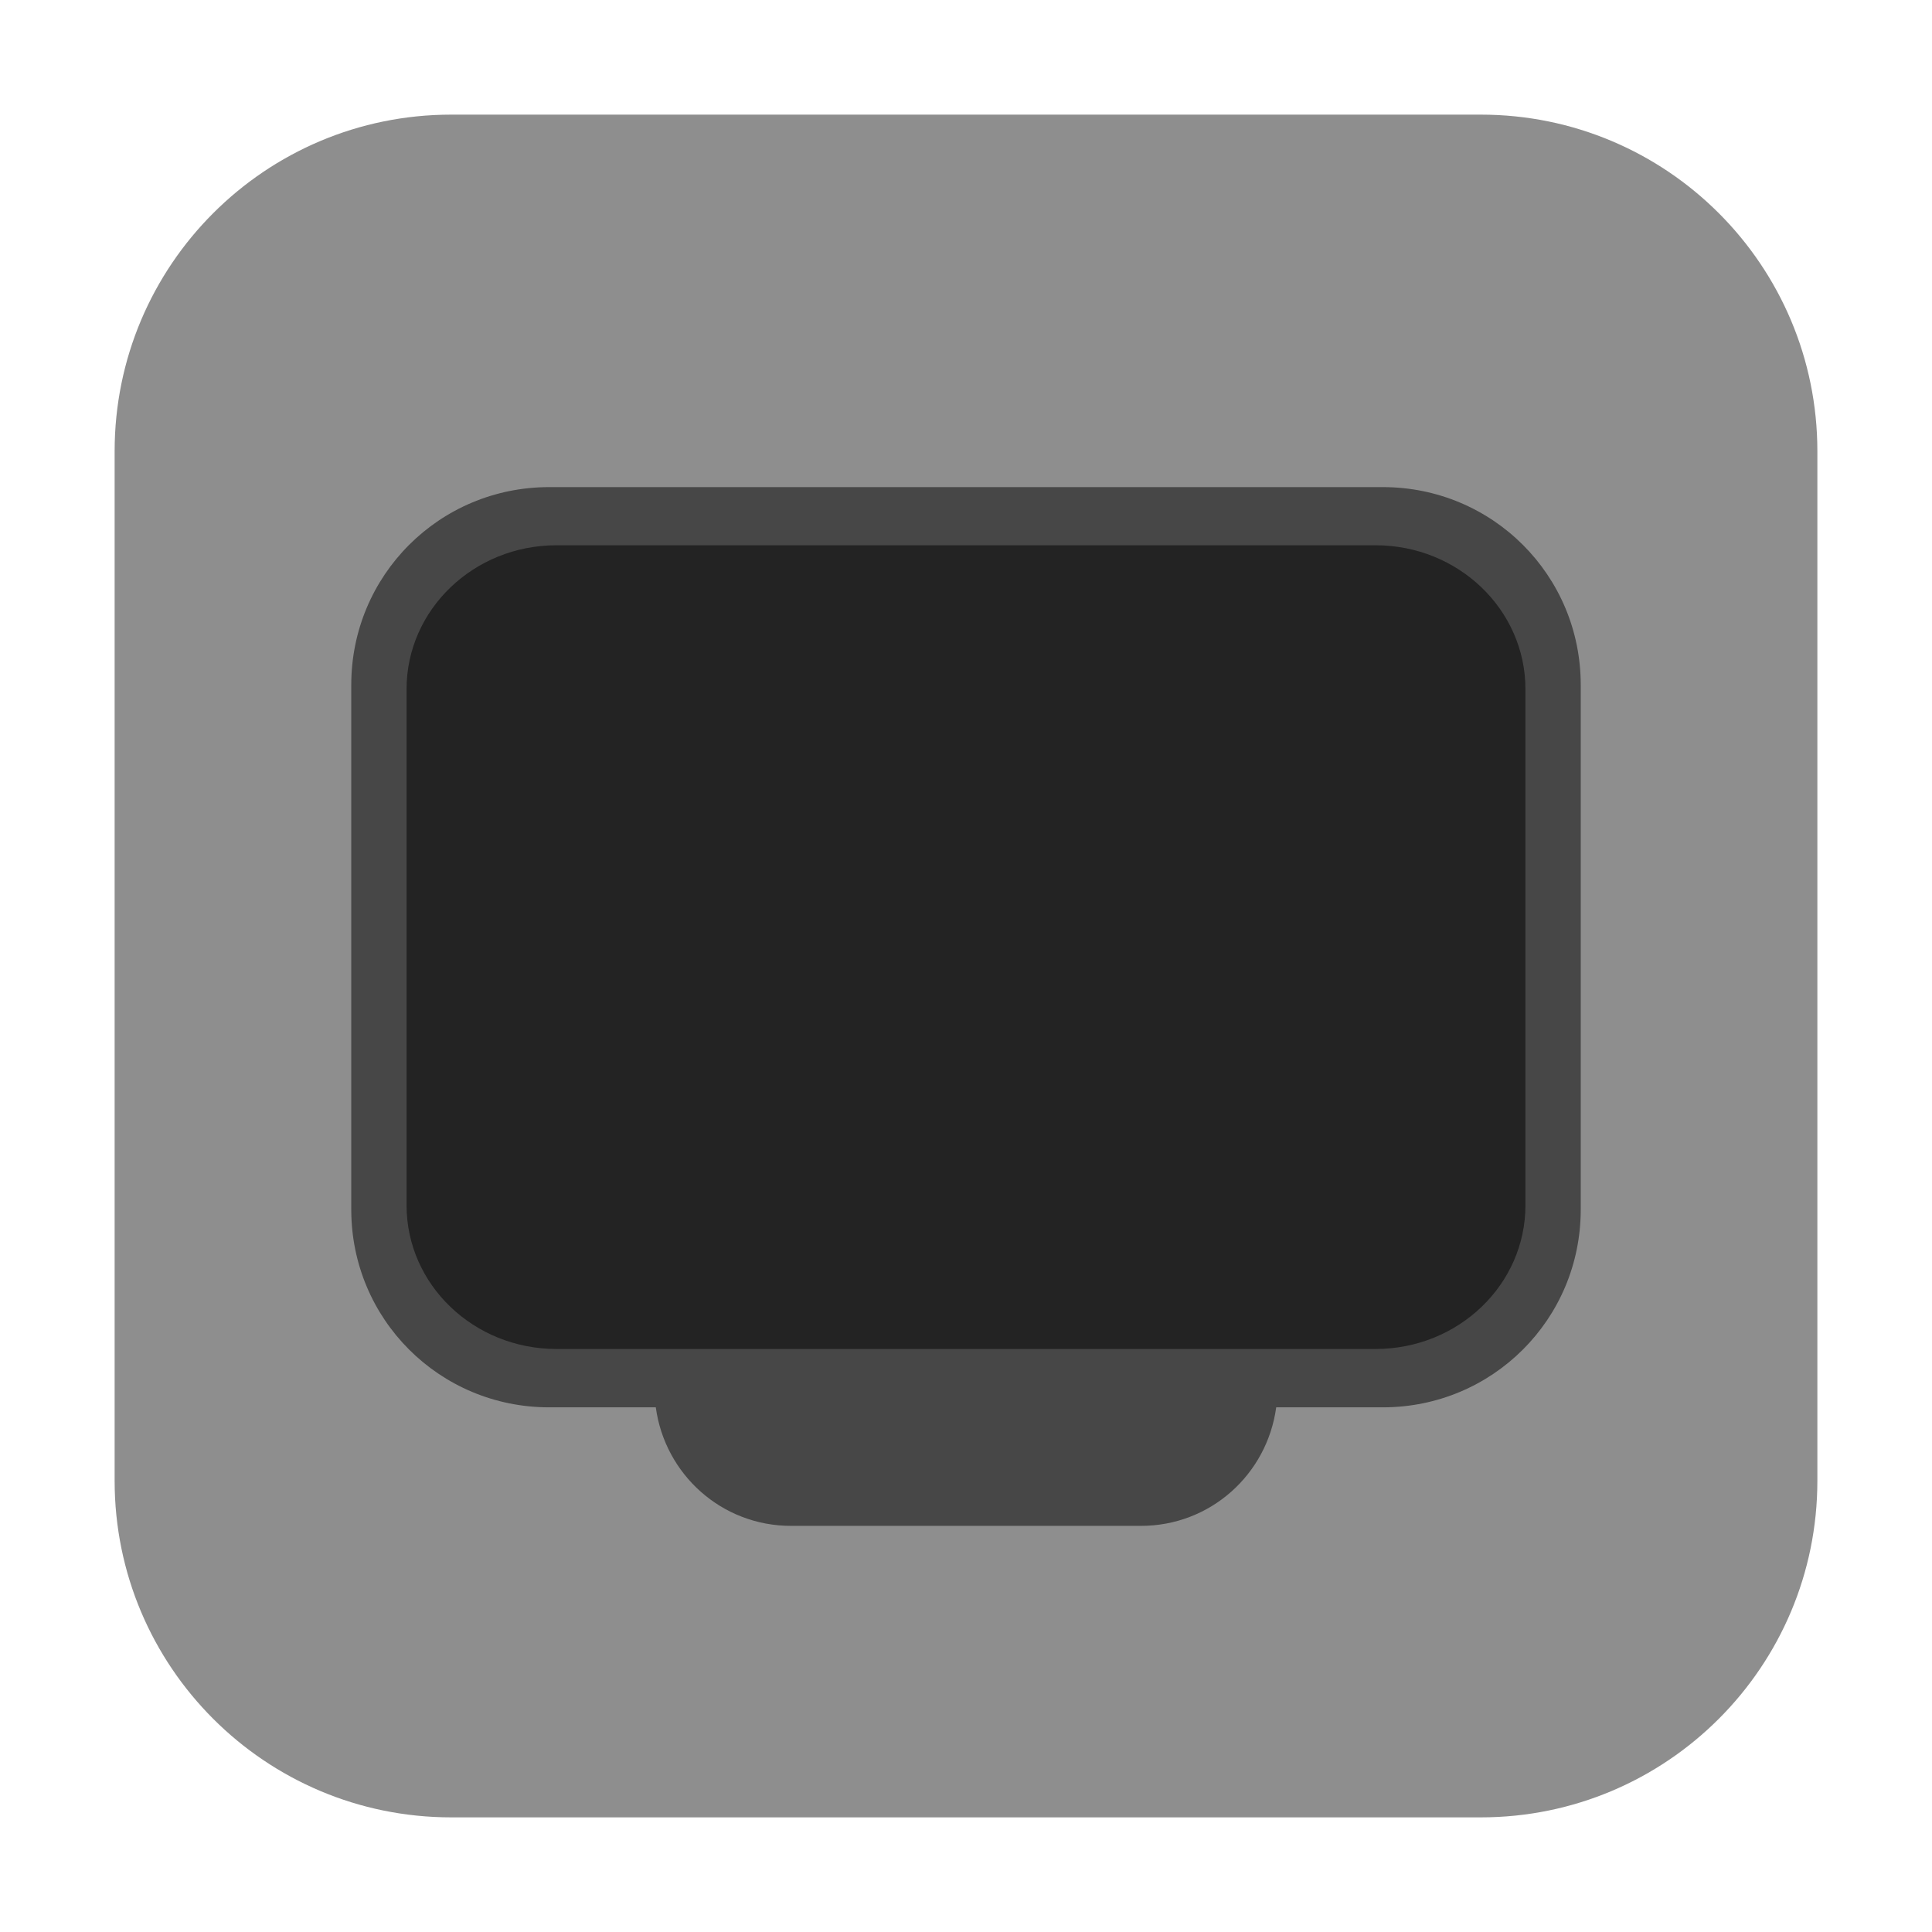 <svg height="48pt" viewBox="0 0 48 48" width="48pt" xmlns="http://www.w3.org/2000/svg"><path d="m11.211 2.848h25.578c4.621 0 8.363 3.742 8.363 8.363v25.578c0 4.621-3.742 8.363-8.363 8.363h-25.578c-4.621 0-8.363-3.742-8.363-8.363v-25.578c0-4.621 3.742-8.363 8.363-8.363zm0 0" fill="#8e8e8e" fill-rule="evenodd"/><path d="m13.645 12.102c-2.727 0-4.918 2.191-4.918 4.914v13.035c0 2.723 2.191 4.914 4.918 4.914h2.648c.227 1.664 1.633 2.945 3.363 2.945h8.688c1.73 0 3.137-1.281 3.363-2.945h2.648c2.727 0 4.918-2.191 4.918-4.914v-13.035c0-2.723-2.191-4.914-4.918-4.914zm0 0" fill="#474747"/><path d="m13.824 13.547h20.352c2.055 0 3.723 1.602 3.723 3.574v12.824c0 1.973-1.668 3.57-3.723 3.57h-20.352c-2.055 0-3.723-1.598-3.723-3.57v-12.824c0-1.973 1.668-3.574 3.723-3.574zm0 0" fill="#232323"/></svg>